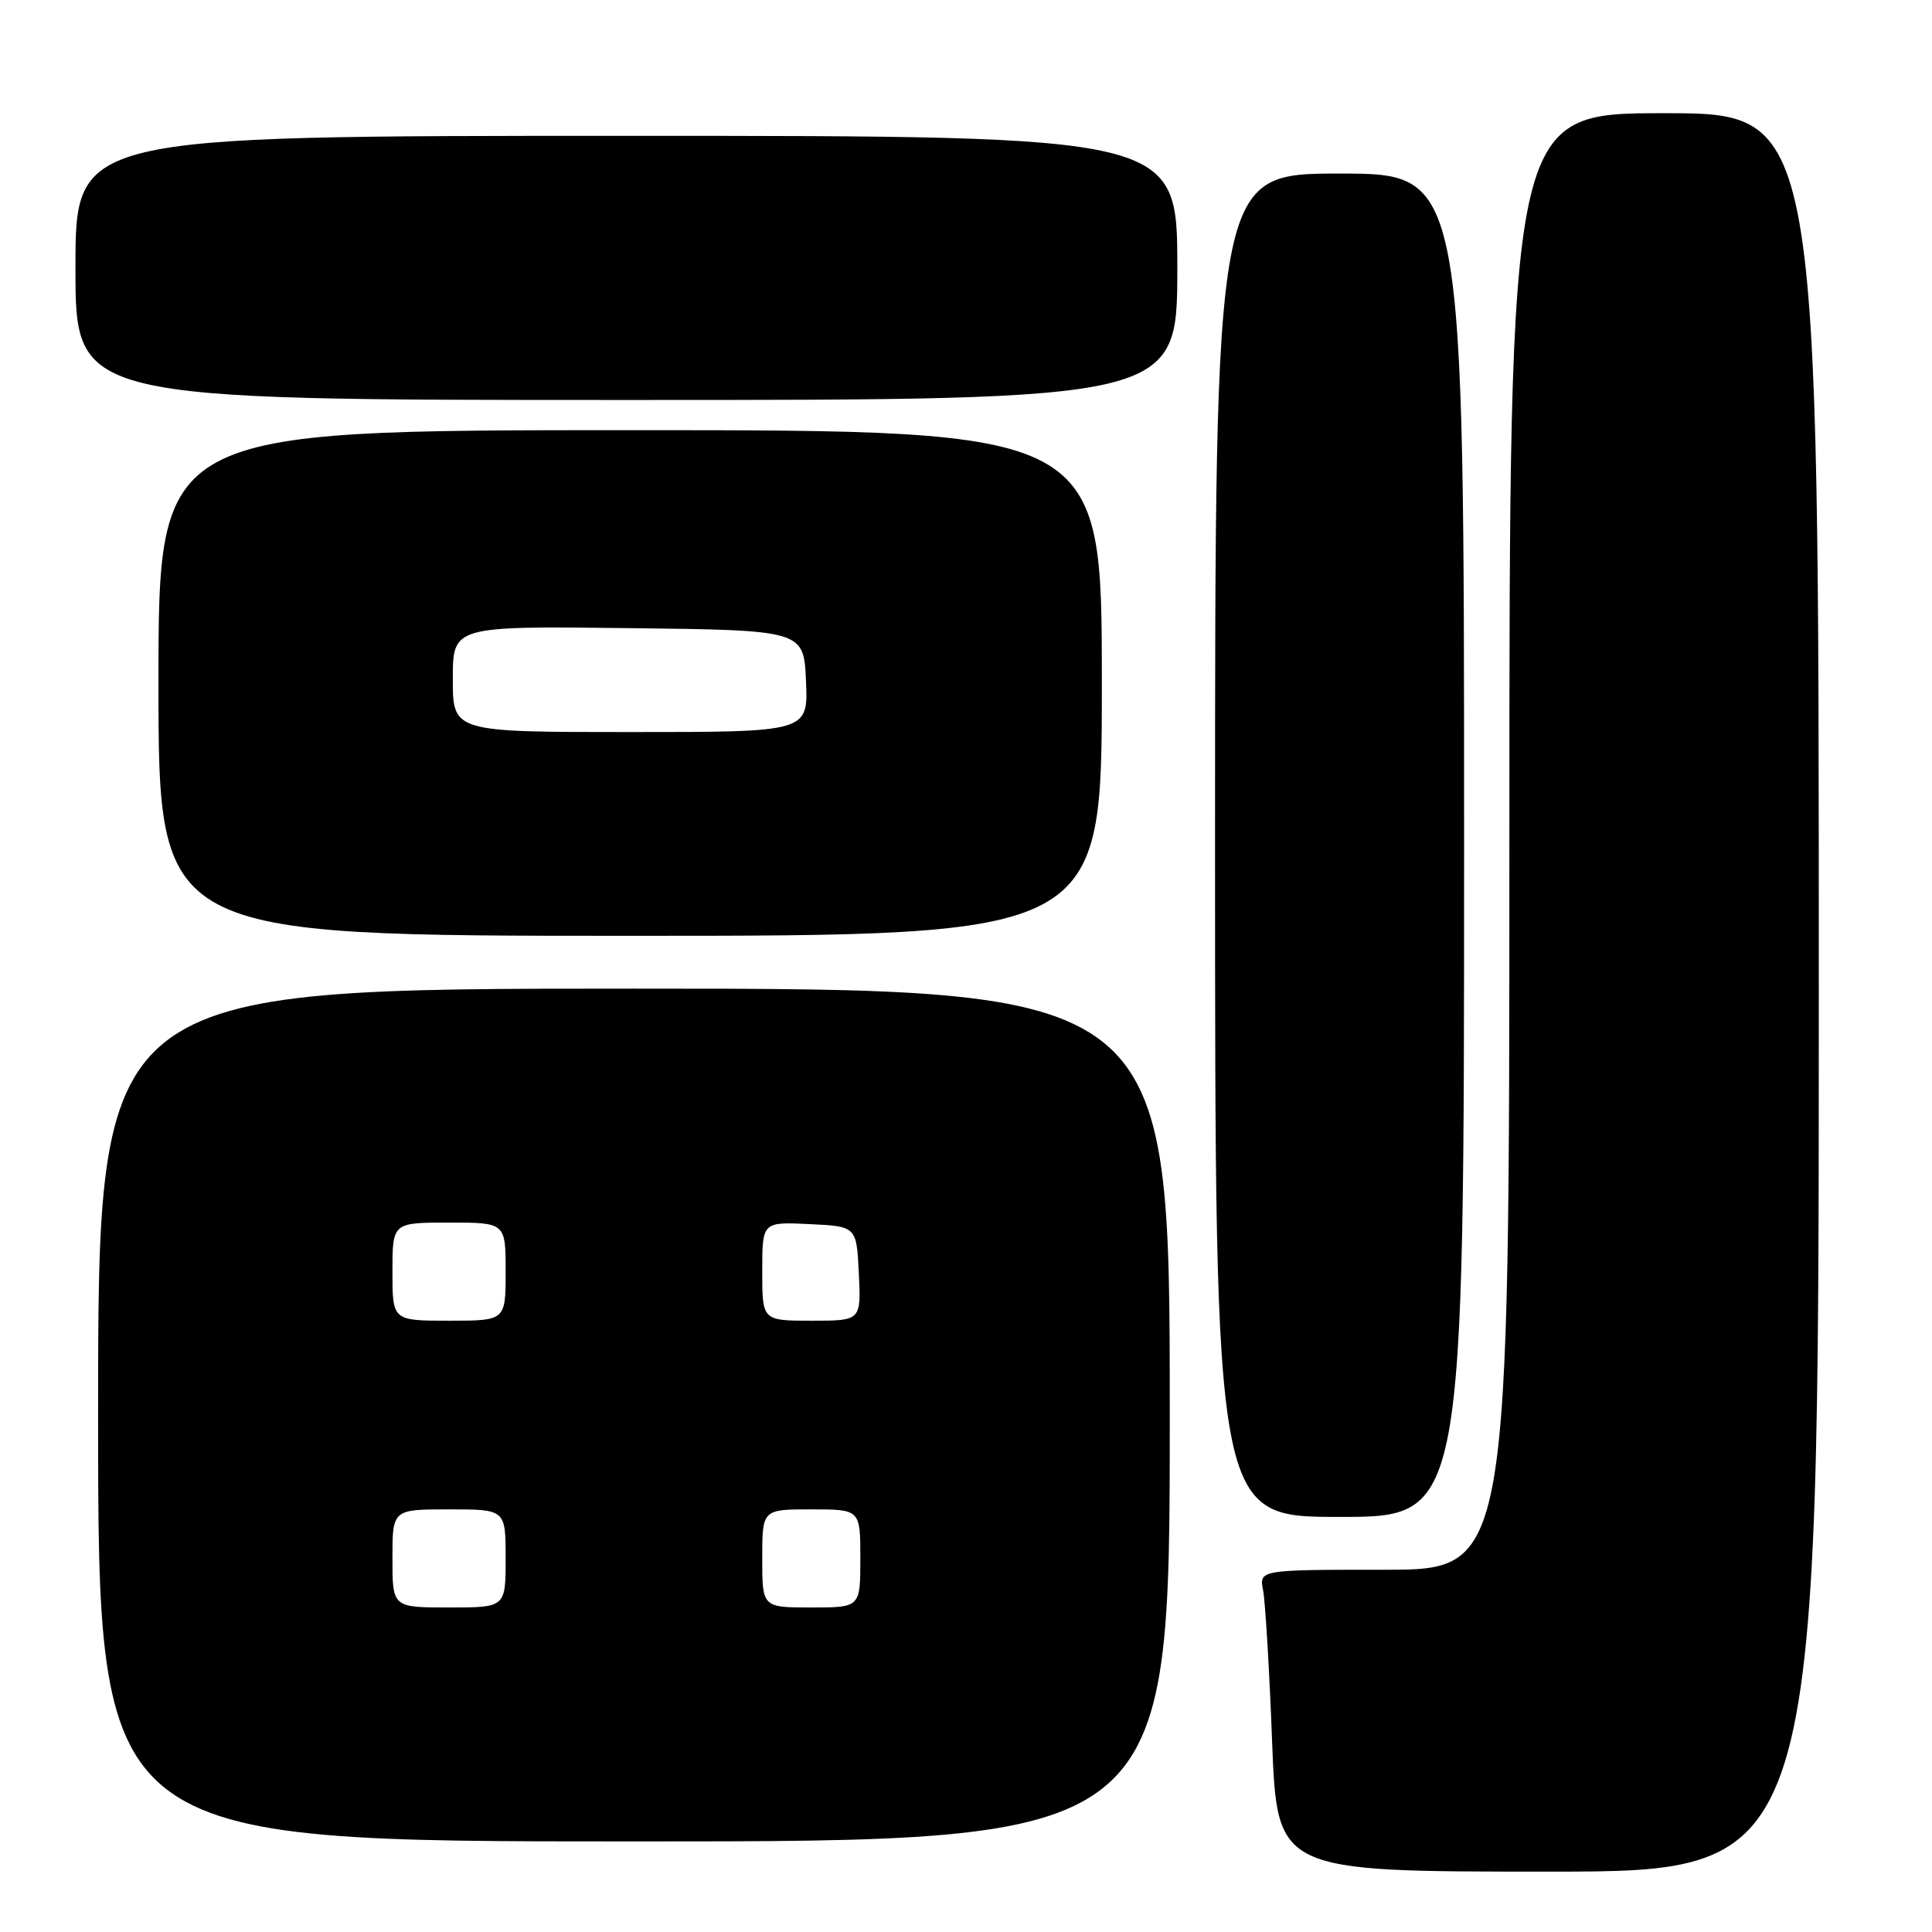 <?xml version="1.0" encoding="UTF-8" standalone="no"?>
<!DOCTYPE svg PUBLIC "-//W3C//DTD SVG 1.1//EN" "http://www.w3.org/Graphics/SVG/1.1/DTD/svg11.dtd" >
<svg xmlns="http://www.w3.org/2000/svg" xmlns:xlink="http://www.w3.org/1999/xlink" version="1.1" viewBox="0 0 256 256">
 <g >
 <path fill="currentColor"
d=" M 241.00 131.50 C 241.00 15.00 241.00 15.00 220.50 15.00 C 200.00 15.00 200.00 15.00 200.00 111.50 C 200.00 208.00 200.00 208.00 183.42 208.00 C 166.84 208.00 166.84 208.00 167.37 210.75 C 167.66 212.26 168.20 221.26 168.56 230.75 C 169.23 248.00 169.23 248.00 205.11 248.00 C 241.00 248.00 241.00 248.00 241.00 131.50 Z  M 155.00 187.50 C 155.00 131.00 155.00 131.00 84.00 131.00 C 13.00 131.00 13.00 131.00 13.00 187.50 C 13.00 244.00 13.00 244.00 84.00 244.00 C 155.00 244.00 155.00 244.00 155.00 187.50 Z  M 194.00 112.00 C 194.00 23.00 194.00 23.00 177.50 23.00 C 161.00 23.00 161.00 23.00 161.00 112.00 C 161.00 201.00 161.00 201.00 177.50 201.00 C 194.00 201.00 194.00 201.00 194.00 112.00 Z  M 146.00 90.50 C 146.00 57.00 146.00 57.00 83.50 57.00 C 21.00 57.00 21.00 57.00 21.00 90.50 C 21.00 124.00 21.00 124.00 83.50 124.00 C 146.00 124.00 146.00 124.00 146.00 90.50 Z  M 156.00 35.50 C 156.00 18.00 156.00 18.00 83.00 18.00 C 10.00 18.00 10.00 18.00 10.00 35.50 C 10.00 53.00 10.00 53.00 83.00 53.00 C 156.00 53.00 156.00 53.00 156.00 35.50 Z  M 52.00 206.50 C 52.00 200.00 52.00 200.00 59.50 200.00 C 67.00 200.00 67.00 200.00 67.00 206.50 C 67.00 213.00 67.00 213.00 59.50 213.00 C 52.00 213.00 52.00 213.00 52.00 206.50 Z  M 101.00 206.50 C 101.00 200.00 101.00 200.00 107.50 200.00 C 114.00 200.00 114.00 200.00 114.00 206.50 C 114.00 213.00 114.00 213.00 107.50 213.00 C 101.00 213.00 101.00 213.00 101.00 206.50 Z  M 52.00 168.50 C 52.00 162.00 52.00 162.00 59.50 162.00 C 67.00 162.00 67.00 162.00 67.00 168.50 C 67.00 175.00 67.00 175.00 59.50 175.00 C 52.00 175.00 52.00 175.00 52.00 168.50 Z  M 101.00 168.45 C 101.00 161.90 101.00 161.90 107.25 162.20 C 113.50 162.50 113.50 162.50 113.80 168.75 C 114.10 175.00 114.10 175.00 107.55 175.00 C 101.00 175.00 101.00 175.00 101.00 168.45 Z  M 60.00 89.98 C 60.00 82.96 60.00 82.96 83.25 83.23 C 106.50 83.50 106.50 83.50 106.80 90.25 C 107.09 97.00 107.09 97.00 83.55 97.00 C 60.00 97.00 60.00 97.00 60.00 89.98 Z "/>
</g>
</svg>